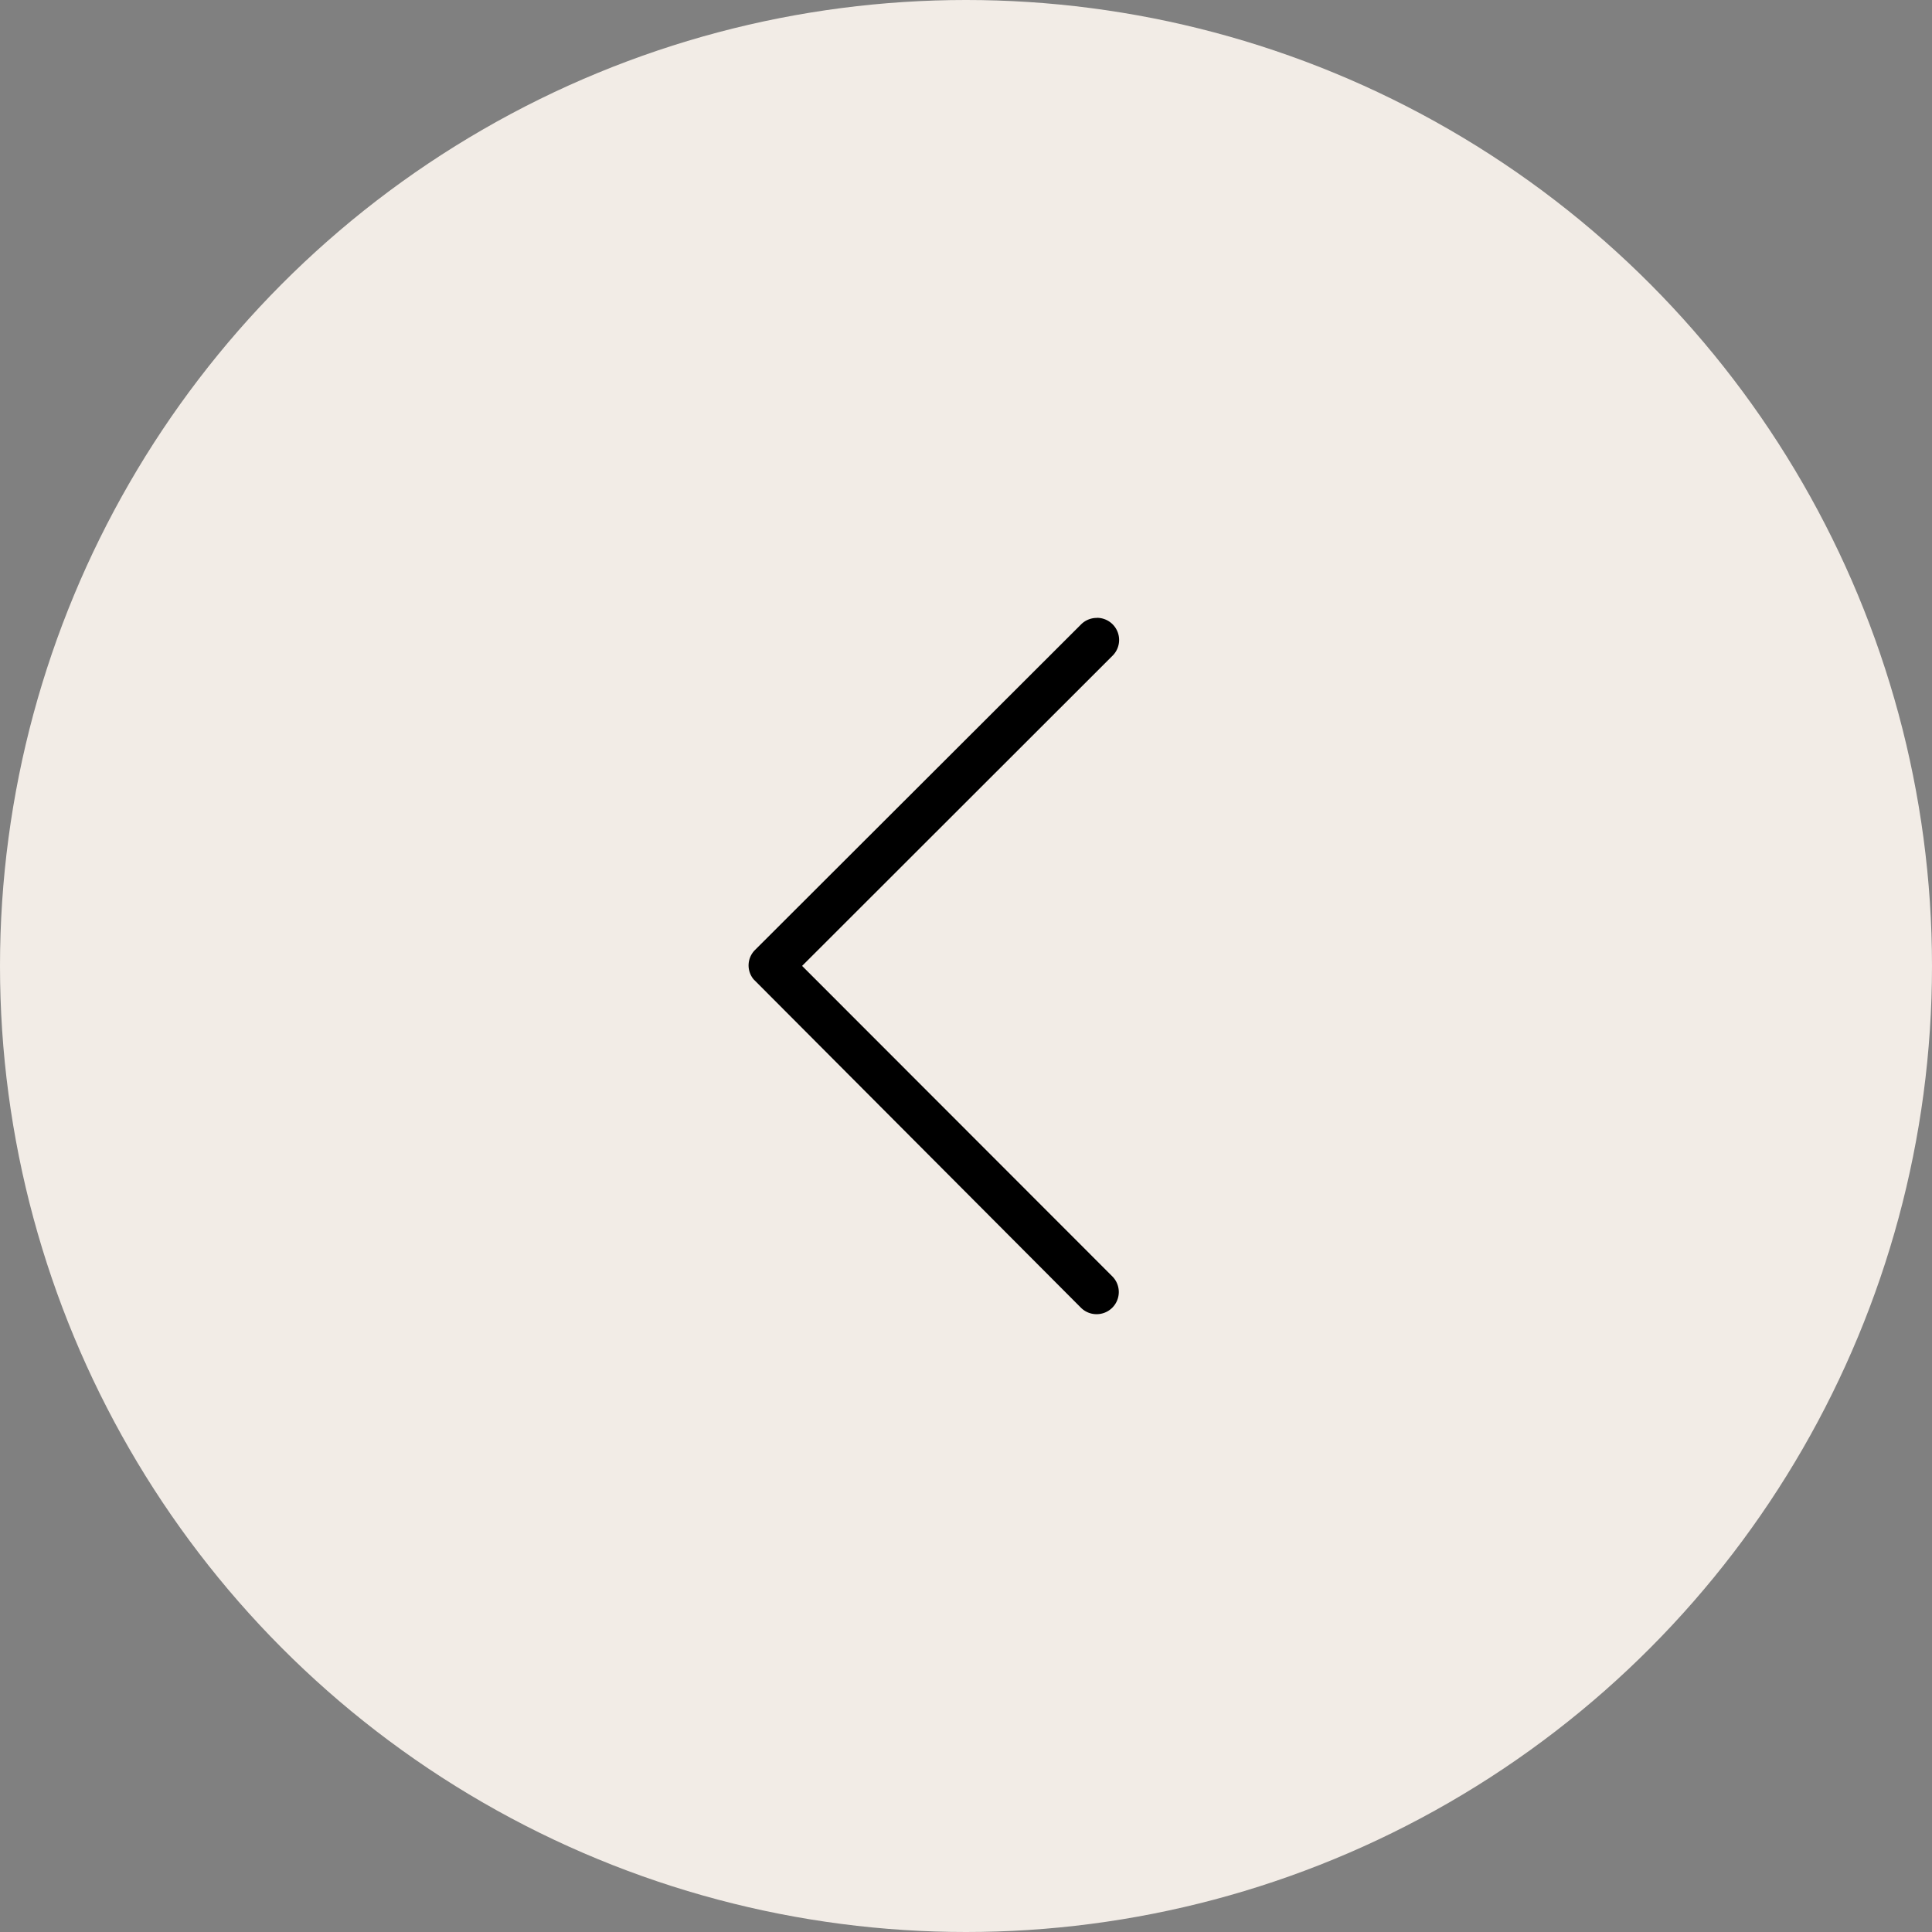 <svg id="Group_263" data-name="Group 263" xmlns="http://www.w3.org/2000/svg" width="60" height="60" viewBox="0 0 60 60">
  <rect x="0" y="0" width="60" height="60" fill="#808080" stroke="none"/>
  <circle id="Ellipse_9" data-name="Ellipse 9" cx="30" cy="30" r="30" fill="#f2ece6"/>
  <path id="Path_10" data-name="Path 10" d="M.688,21.626A.688.688,0,0,1,.2,20.45l9.642-9.634L.207,1.173A.688.688,0,0,1,.695,0a.685.685,0,0,1,.487.2L11.349,10.4a.676.676,0,0,1-.049.915L1.177,21.423a.688.688,0,0,1-.489.2Z" transform="translate(34.752 40.813) rotate(180)"/>
</svg>
